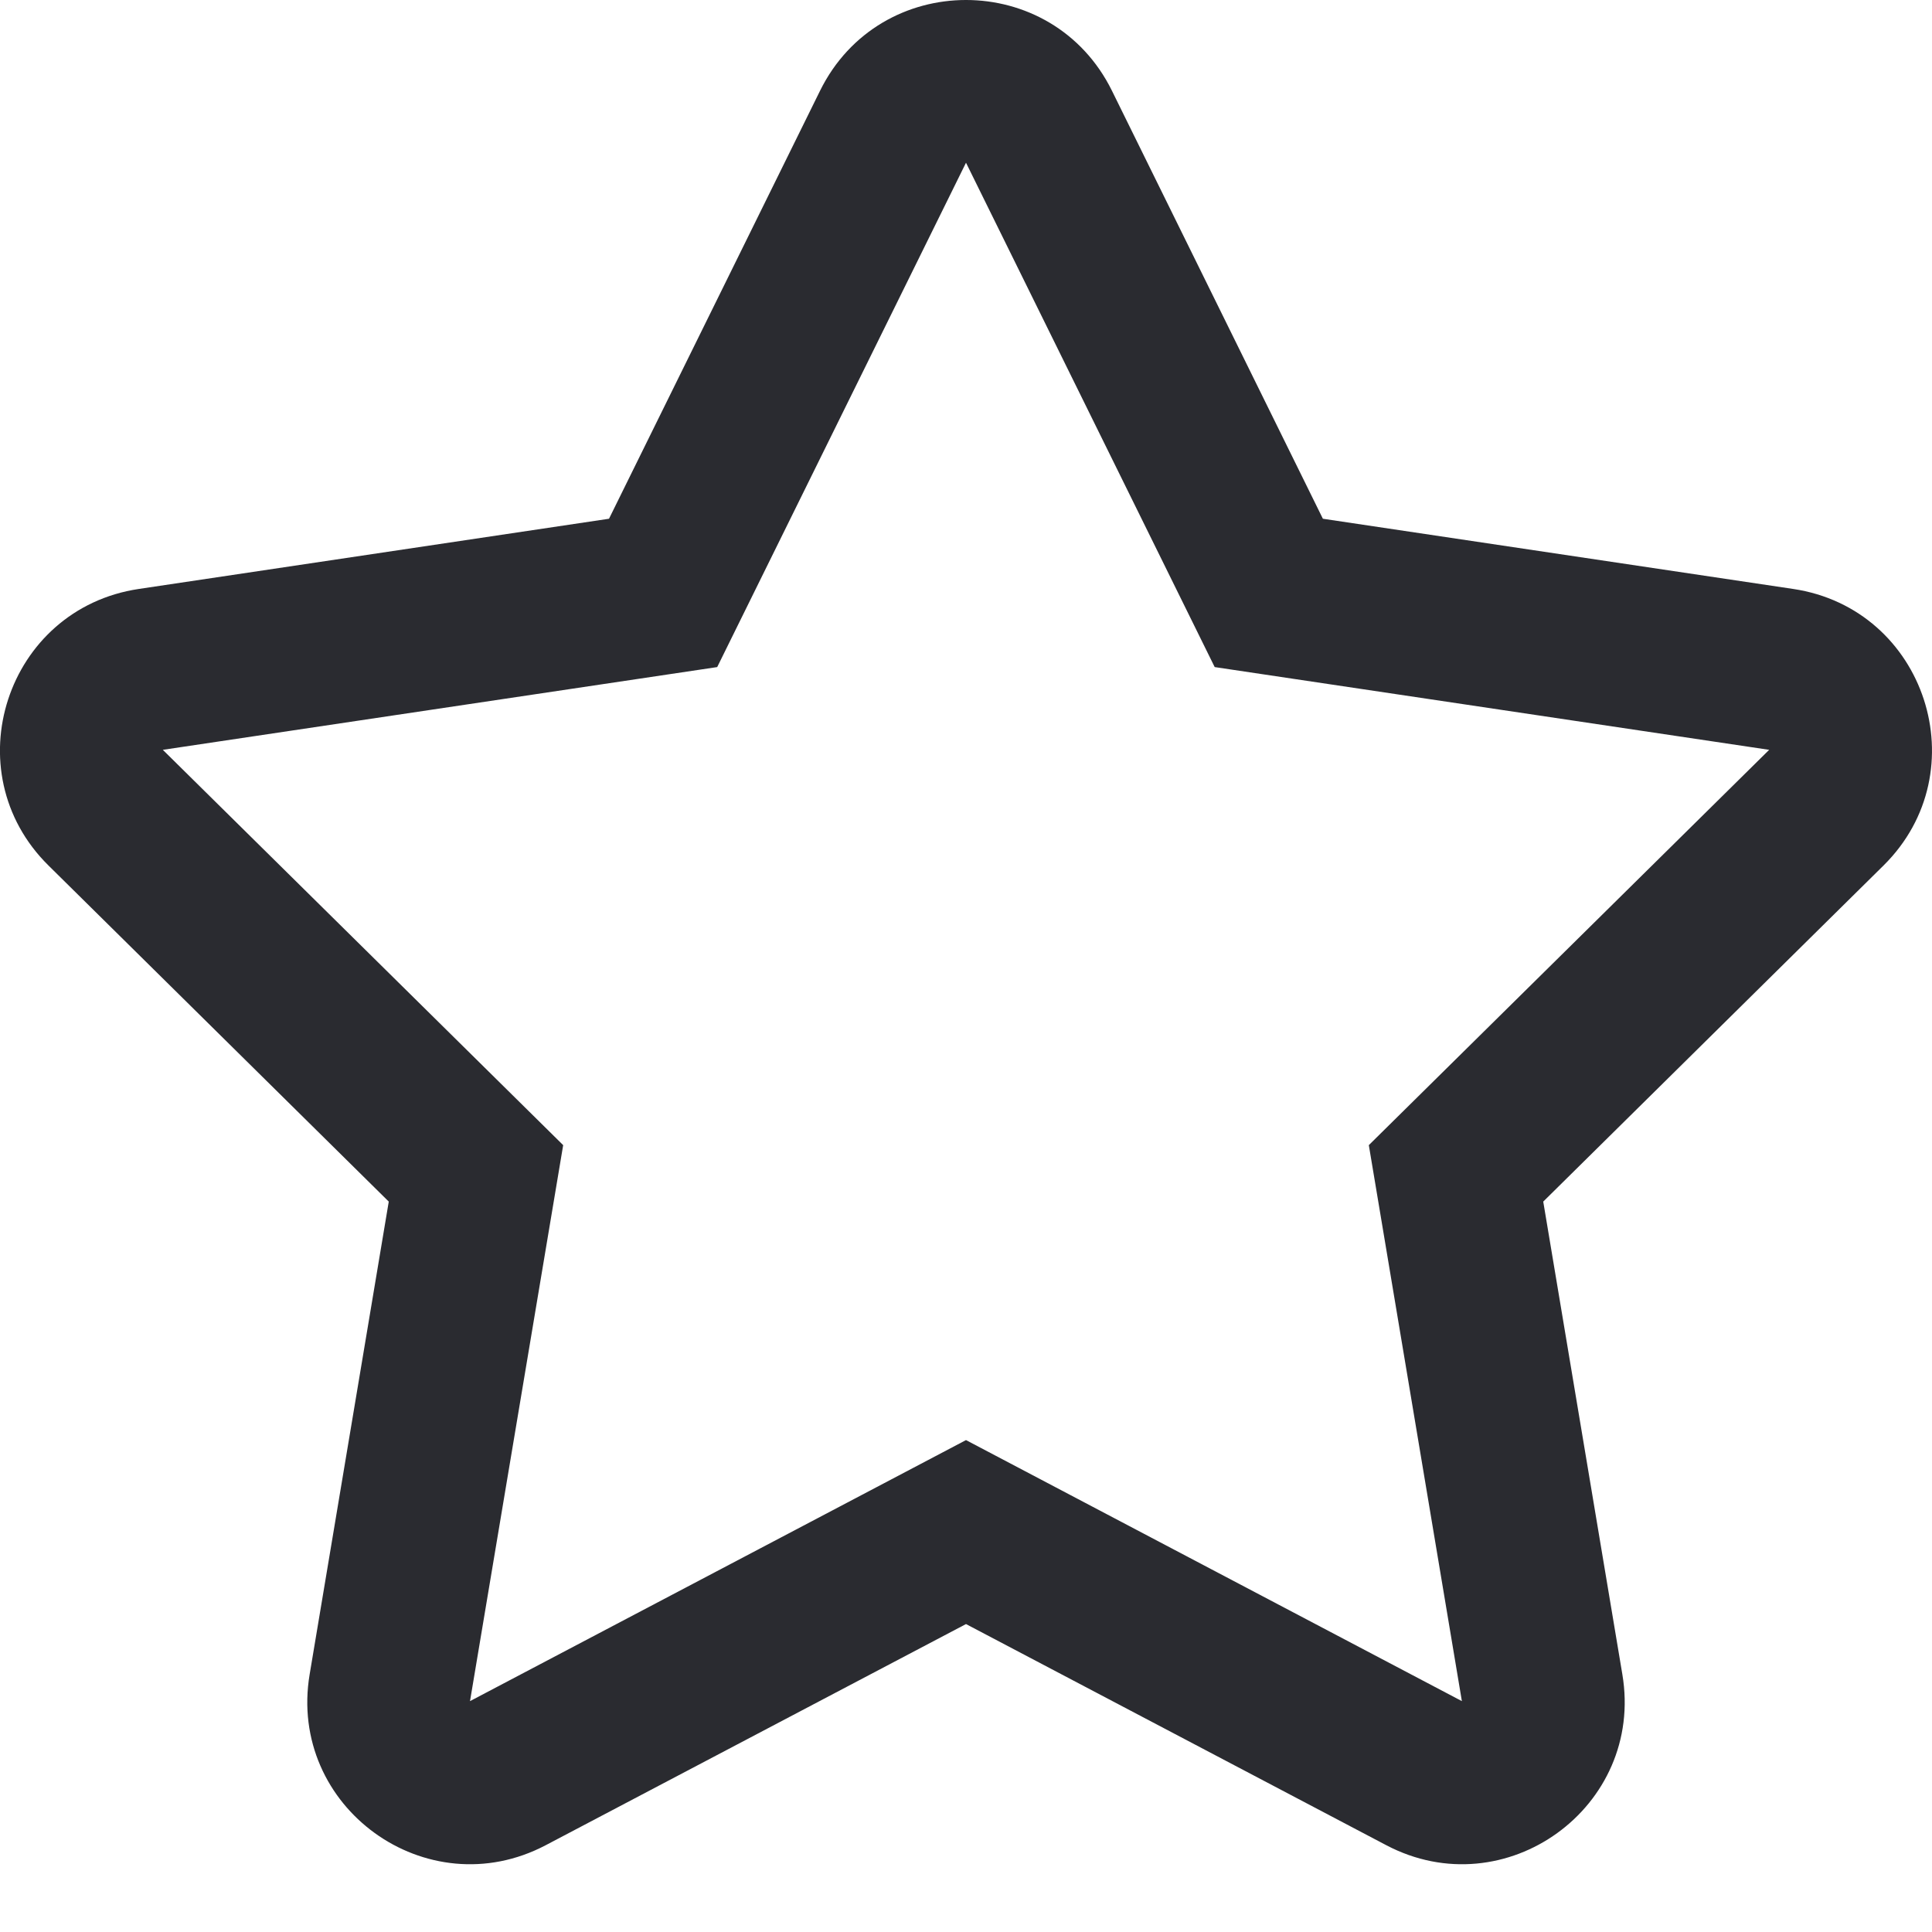 <svg width="18" height="18" viewBox="0 0 18 18" fill="none" xmlns="http://www.w3.org/2000/svg">
<path fill-rule="evenodd" clip-rule="evenodd" d="M7.64 0.846C8.196 -0.282 9.804 -0.282 10.36 0.846L12.325 4.833L16.706 5.487C17.942 5.671 18.436 7.187 17.548 8.064L14.378 11.195L15.115 15.599C15.323 16.836 14.024 17.775 12.915 17.191L9 15.131L5.085 17.191C3.976 17.775 2.677 16.836 2.885 15.599L3.622 11.195L0.452 8.064C-0.437 7.187 0.058 5.671 1.294 5.487L5.674 4.833L7.64 0.846ZM9 1.516L6.682 6.215L1.517 6.986L5.247 10.669L4.379 15.849L9 13.417L13.62 15.849L12.753 10.669L16.483 6.986L11.317 6.215L9 1.516Z" fill="#2A2B30"/>
</svg>
